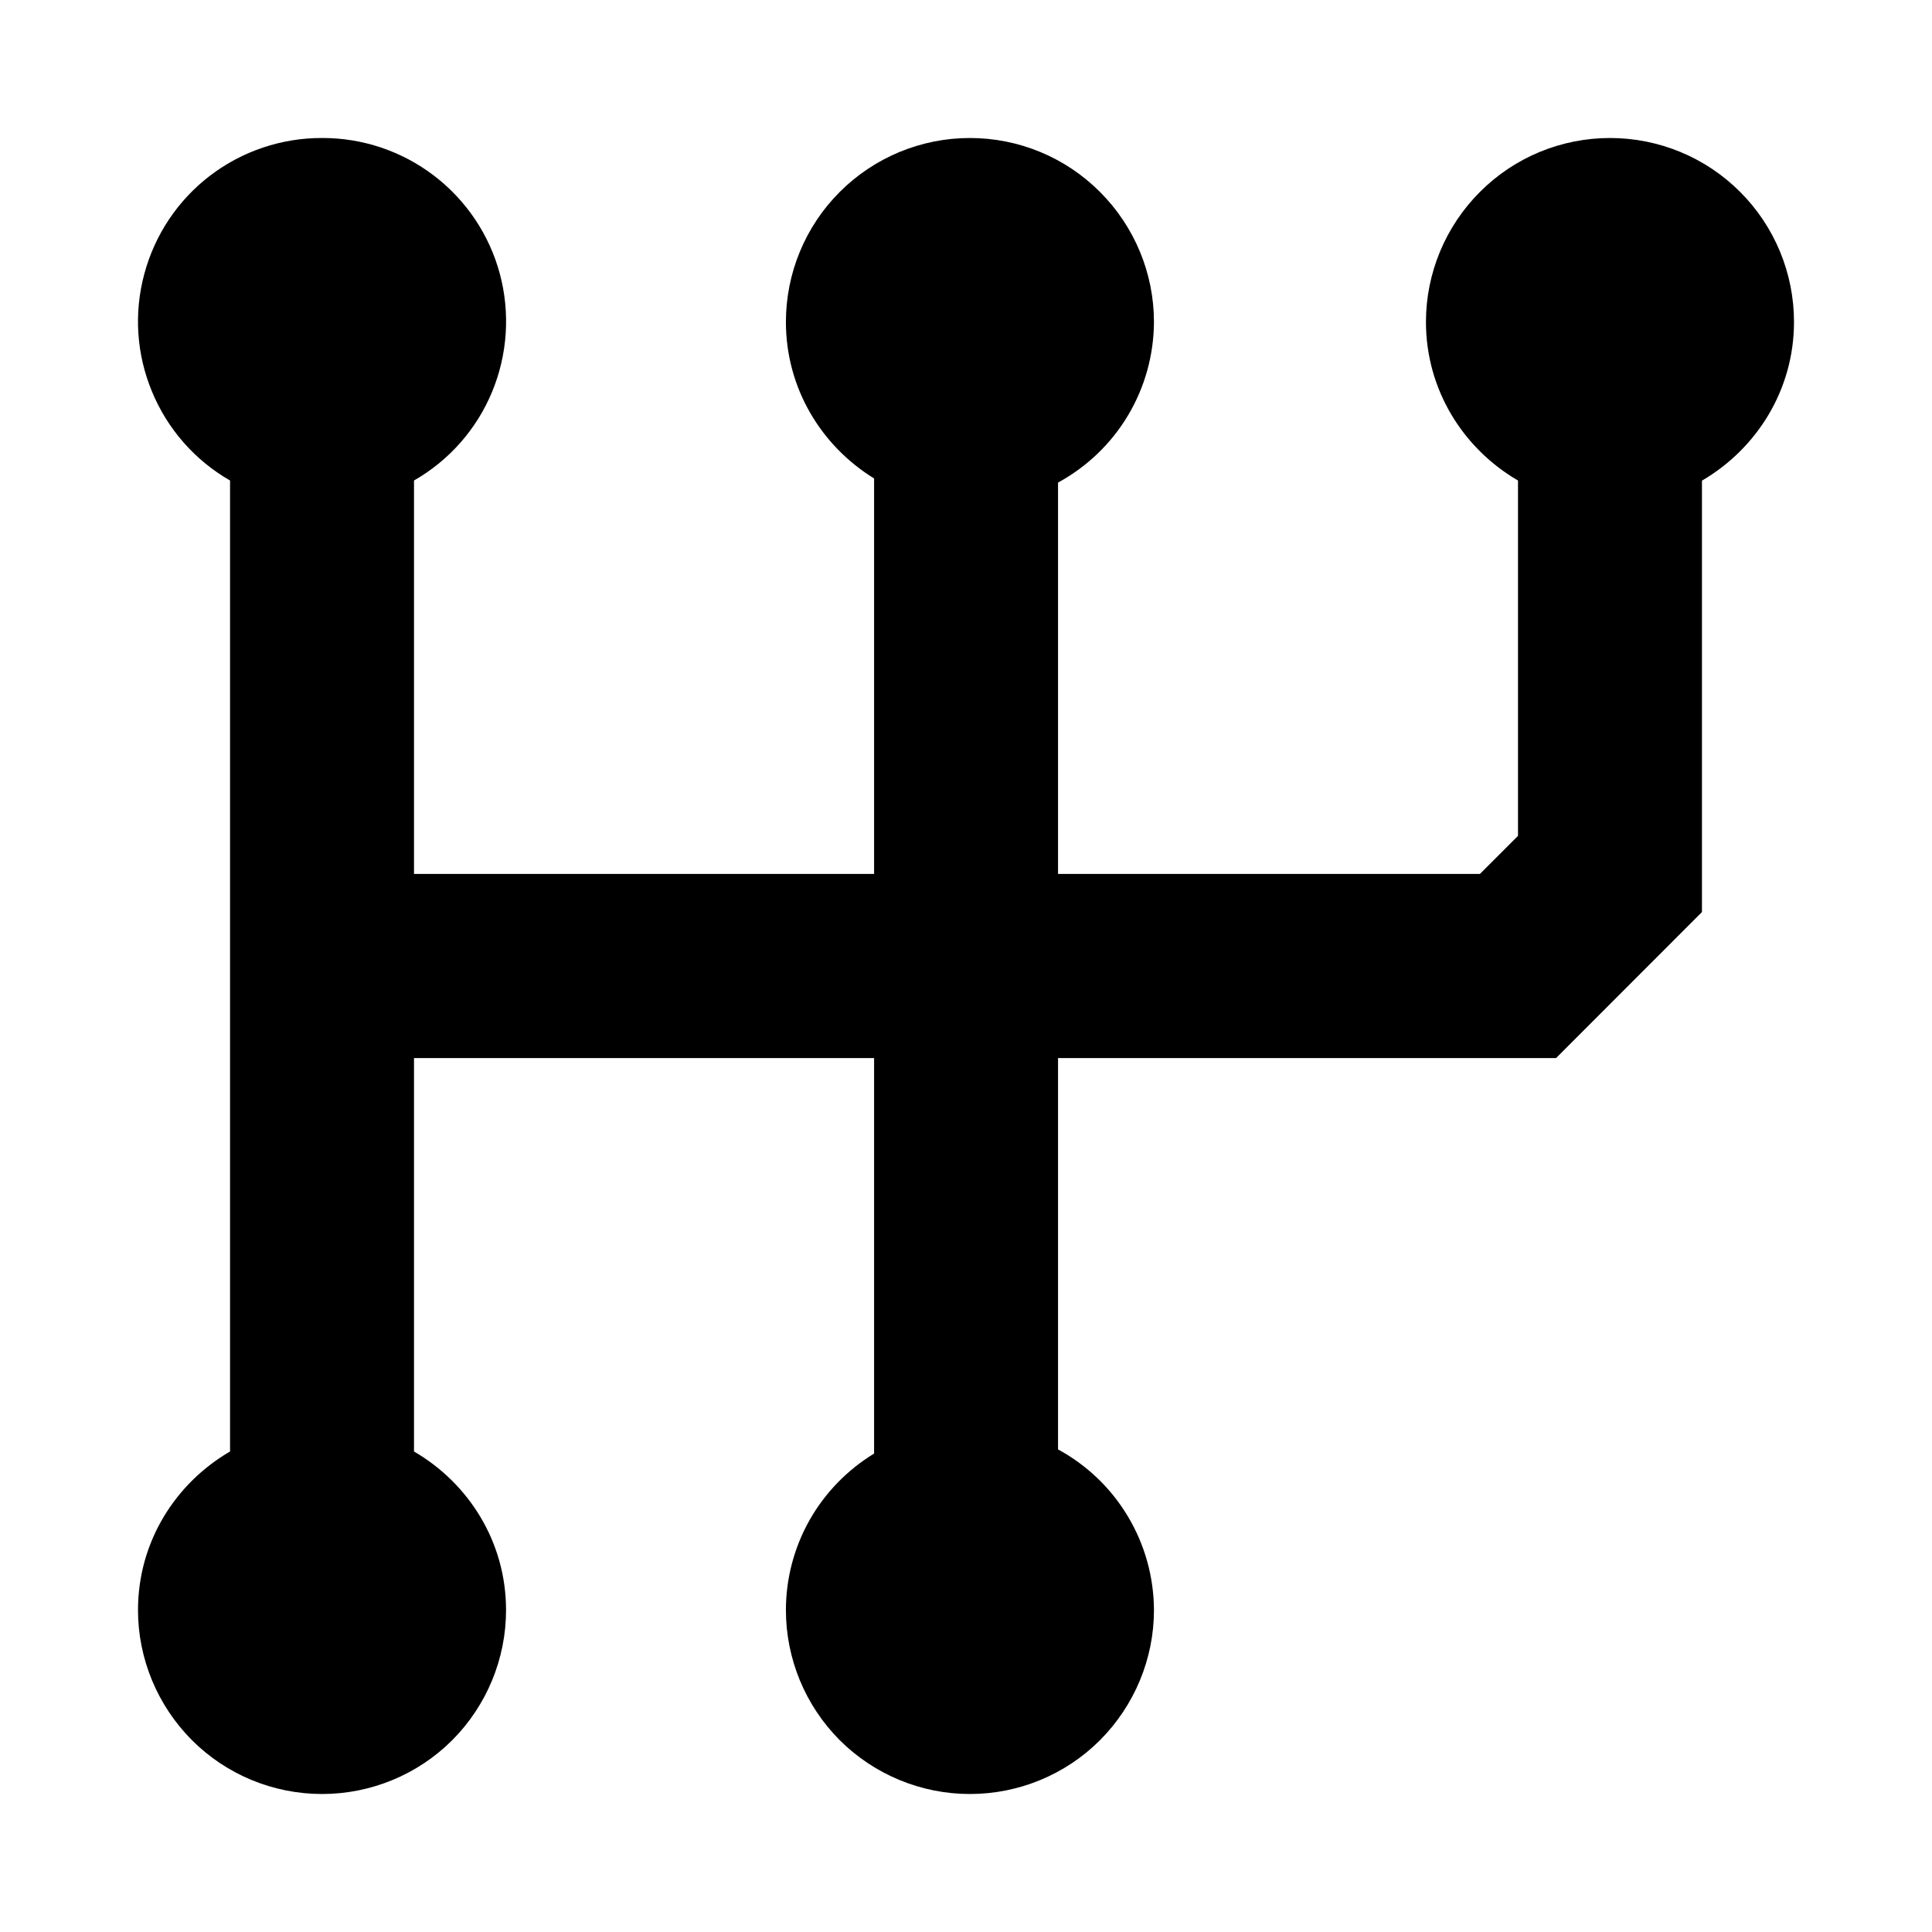 <svg width="14" height="14" viewBox="0 0 14 14" fill="none" xmlns="http://www.w3.org/2000/svg">
<path fill-rule="evenodd" clip-rule="evenodd" d="M13 2.333C13 1.98 12.86 1.641 12.61 1.391C12.36 1.14 12.02 1 11.667 1C11.313 1 10.974 1.14 10.724 1.391C10.474 1.641 10.333 1.98 10.333 2.333C10.333 2.825 10.603 3.251 11 3.482V6.057L10.724 6.333H7.667V3.497C7.876 3.383 8.052 3.215 8.174 3.01C8.296 2.806 8.361 2.572 8.362 2.333C8.362 1.98 8.221 1.641 7.971 1.391C7.721 1.14 7.382 1 7.028 1C6.675 1 6.336 1.14 6.085 1.391C5.835 1.641 5.695 1.98 5.695 2.333C5.695 2.814 5.952 3.232 6.334 3.467V6.333H3V3.482C3.255 3.336 3.454 3.11 3.566 2.839C3.678 2.568 3.698 2.268 3.622 1.984C3.546 1.701 3.378 1.451 3.145 1.273C2.912 1.095 2.627 0.999 2.334 1C2.041 0.999 1.755 1.095 1.522 1.273C1.289 1.451 1.122 1.701 1.046 1.984C0.969 2.268 0.989 2.568 1.102 2.839C1.214 3.11 1.413 3.336 1.667 3.482V10.518C1.27 10.749 1 11.174 1 11.667C1 12.02 1.141 12.359 1.391 12.61C1.641 12.86 1.98 13 2.334 13C2.687 13 3.027 12.86 3.277 12.61C3.527 12.359 3.667 12.02 3.667 11.667C3.667 11.174 3.397 10.749 3 10.518V7.667H6.334V10.533C6.139 10.652 5.978 10.818 5.866 11.016C5.754 11.215 5.695 11.439 5.695 11.667C5.695 12.02 5.835 12.359 6.085 12.61C6.336 12.86 6.675 13 7.028 13C7.382 13 7.721 12.86 7.971 12.61C8.221 12.359 8.362 12.02 8.362 11.667C8.361 11.428 8.296 11.194 8.174 10.99C8.052 10.785 7.877 10.617 7.667 10.503V7.667H11.276L12.333 6.609V3.483C12.73 3.251 13 2.825 13 2.333Z" fill="black"/>
</svg>

